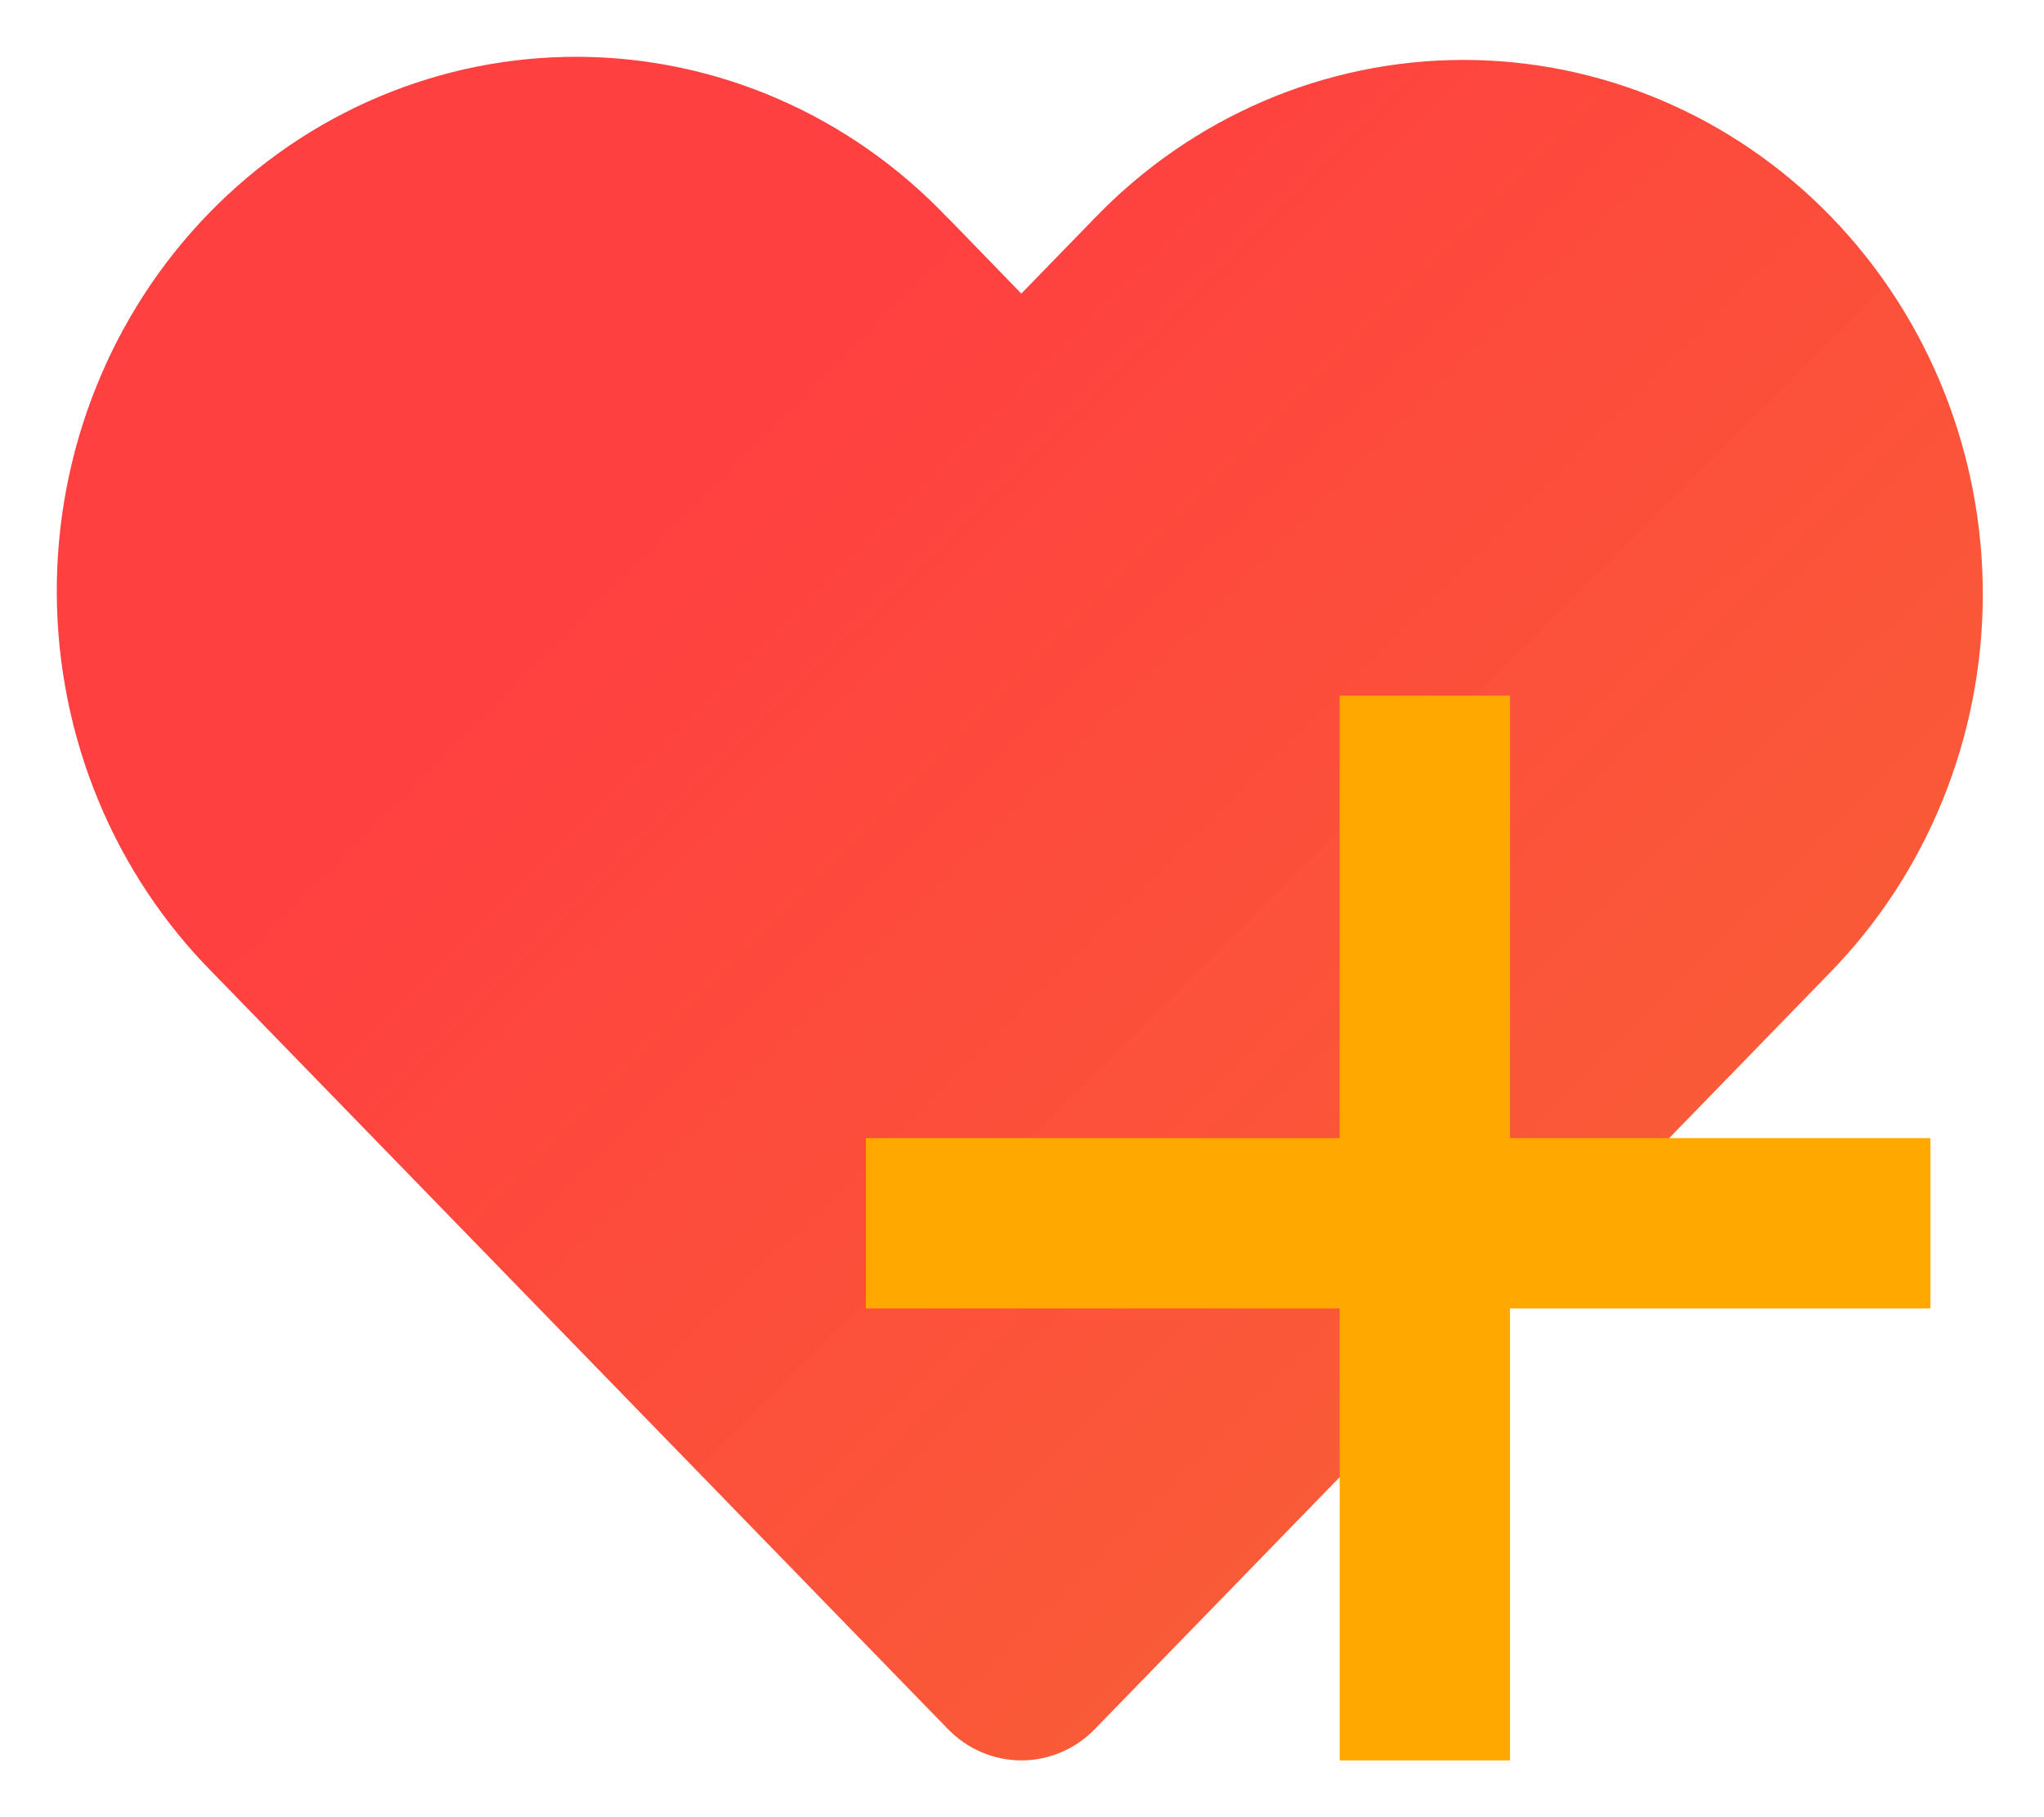 <svg width="144" height="128" viewBox="0 0 144 128" fill="none" xmlns="http://www.w3.org/2000/svg">
<path d="M66.781 15.352L71.954 20.68L77.126 15.359C80.518 11.84 84.552 9.044 88.996 7.133C93.441 5.221 98.209 4.232 103.027 4.221C107.844 4.21 112.616 5.178 117.069 7.069C121.522 8.961 125.568 11.738 128.974 15.242C132.381 18.746 135.081 22.908 136.92 27.488C138.758 32.069 139.699 36.978 139.689 41.933C139.678 46.889 138.716 51.794 136.858 56.366C135 60.938 132.282 65.087 128.861 68.576L77.133 121.793C76.454 122.492 75.647 123.048 74.759 123.426C73.871 123.805 72.919 124 71.957 124C70.996 124 70.044 123.805 69.155 123.426C68.267 123.048 67.46 122.492 66.781 121.793L15.046 68.576C11.579 65.098 8.816 60.947 6.92 56.363C5.024 51.779 4.032 46.853 4.001 41.871C3.97 36.89 4.901 31.951 6.739 27.343C8.578 22.734 11.289 18.547 14.713 15.024C18.137 11.501 22.207 8.712 26.688 6.82C31.168 4.928 35.968 3.97 40.811 4.001C45.654 4.032 50.443 5.052 54.9 7.002C59.356 8.952 63.392 11.792 66.773 15.359L66.781 15.352Z" fill="url(#paint0_linear_24_58)"/>
<line x1="100.381" y1="49" x2="100.381" y2="124" stroke="#FFA800" stroke-width="12"/>
<line x1="136" y1="86.167" x2="61" y2="86.167" stroke="#FFA800" stroke-width="12"/>
<defs>
<linearGradient id="paint0_linear_24_58" x1="9" y1="73" x2="129" y2="193.5" gradientUnits="userSpaceOnUse">
<stop stop-color="#FF4040"/>
<stop offset="1" stop-color="#F4732A" stop-opacity="0.98"/>
</linearGradient>
</defs>
</svg>

